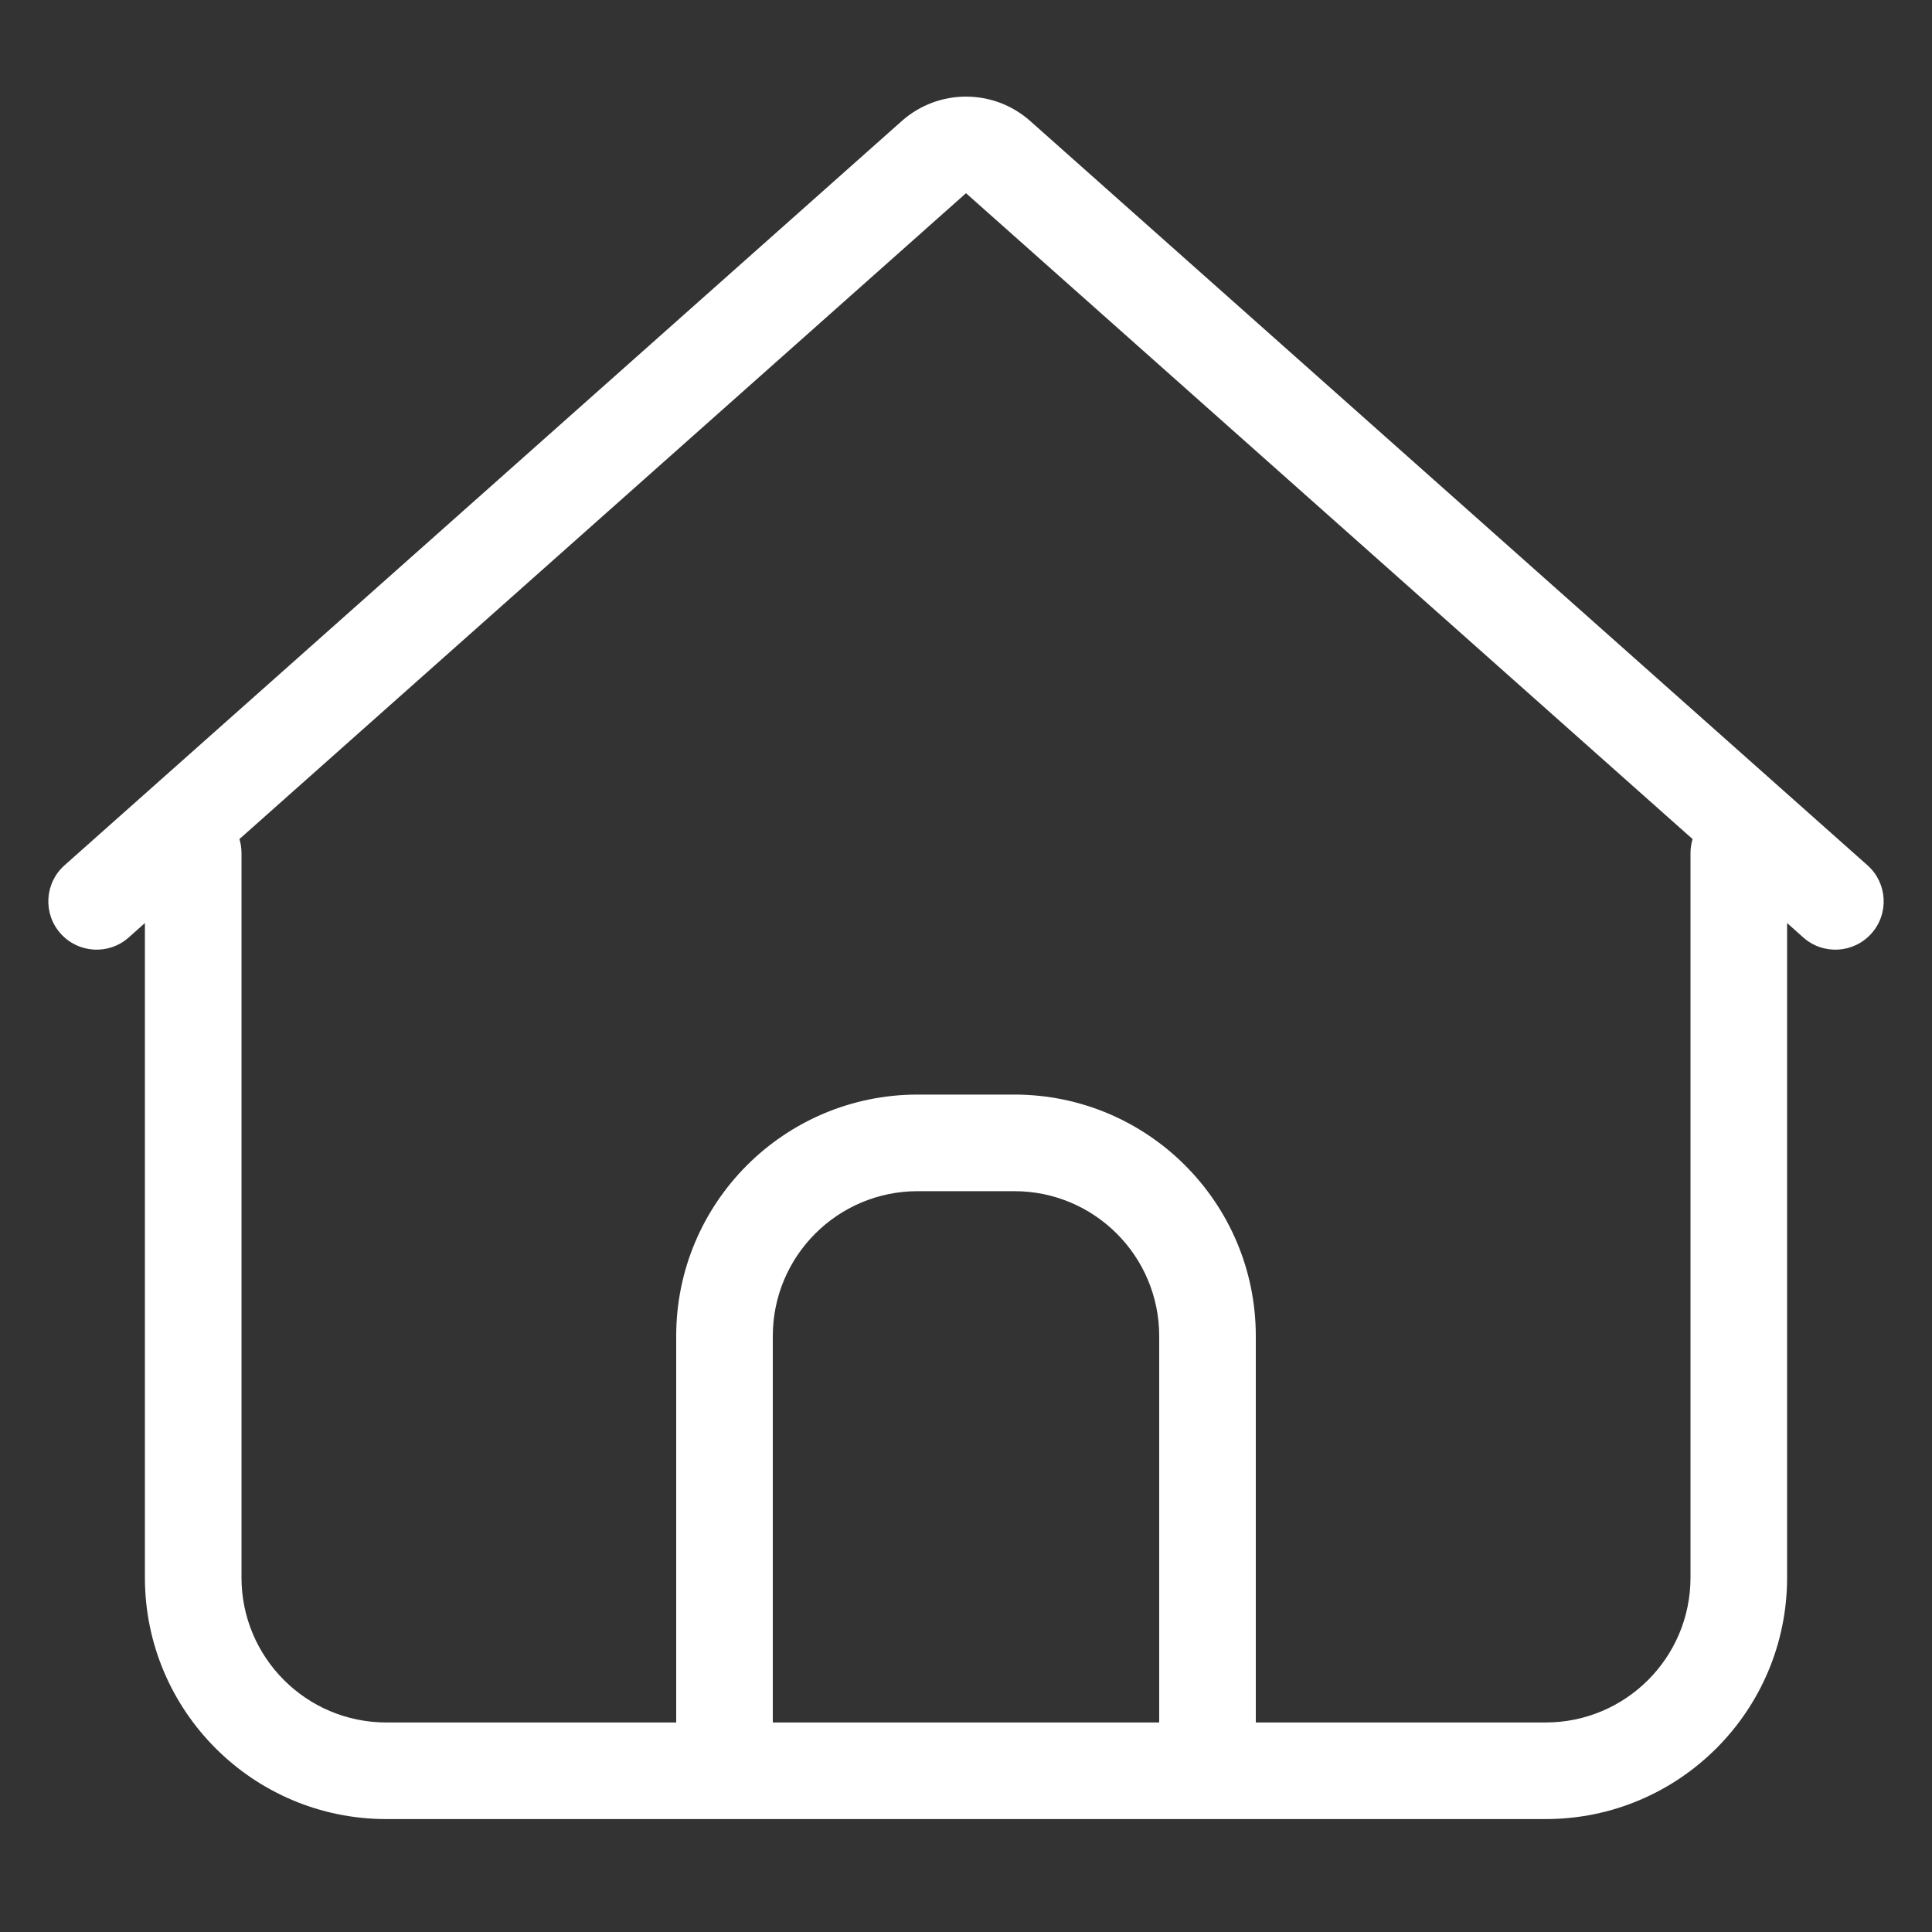 <svg width="40" height="40" viewBox="0 0 40 40" fill="none" xmlns="http://www.w3.org/2000/svg">
<rect x="0" y="0" width="40" height="40" fill="#333333" stroke="none"/>
<path fill-rule="evenodd" clip-rule="evenodd" d="M18.671 2.505C19.429 1.832 20.571 1.832 21.329 2.505L38.664 17.915C39.077 18.282 39.114 18.914 38.747 19.326C38.38 19.739 37.748 19.776 37.336 19.41L37 19.111V32.662C37 35.423 34.761 37.662 32 37.662H8C5.239 37.662 3 35.423 3 32.662V19.111L2.664 19.41C2.252 19.776 1.62 19.739 1.253 19.326C0.886 18.914 0.923 18.282 1.336 17.915L18.671 2.505ZM16 35.662H24V27.662C24 26.005 22.657 24.662 21 24.662H19C17.343 24.662 16 26.005 16 27.662V35.662ZM26 35.662V27.662C26 24.901 23.761 22.662 21 22.662H19C16.239 22.662 14 24.901 14 27.662V35.662H8C6.343 35.662 5 34.319 5 32.662V17.662C5 17.561 4.985 17.463 4.957 17.372L20 4L35.043 17.372C35.015 17.463 35 17.561 35 17.662V32.662C35 34.319 33.657 35.662 32 35.662H26Z" fill="#fff"/>
</svg>
